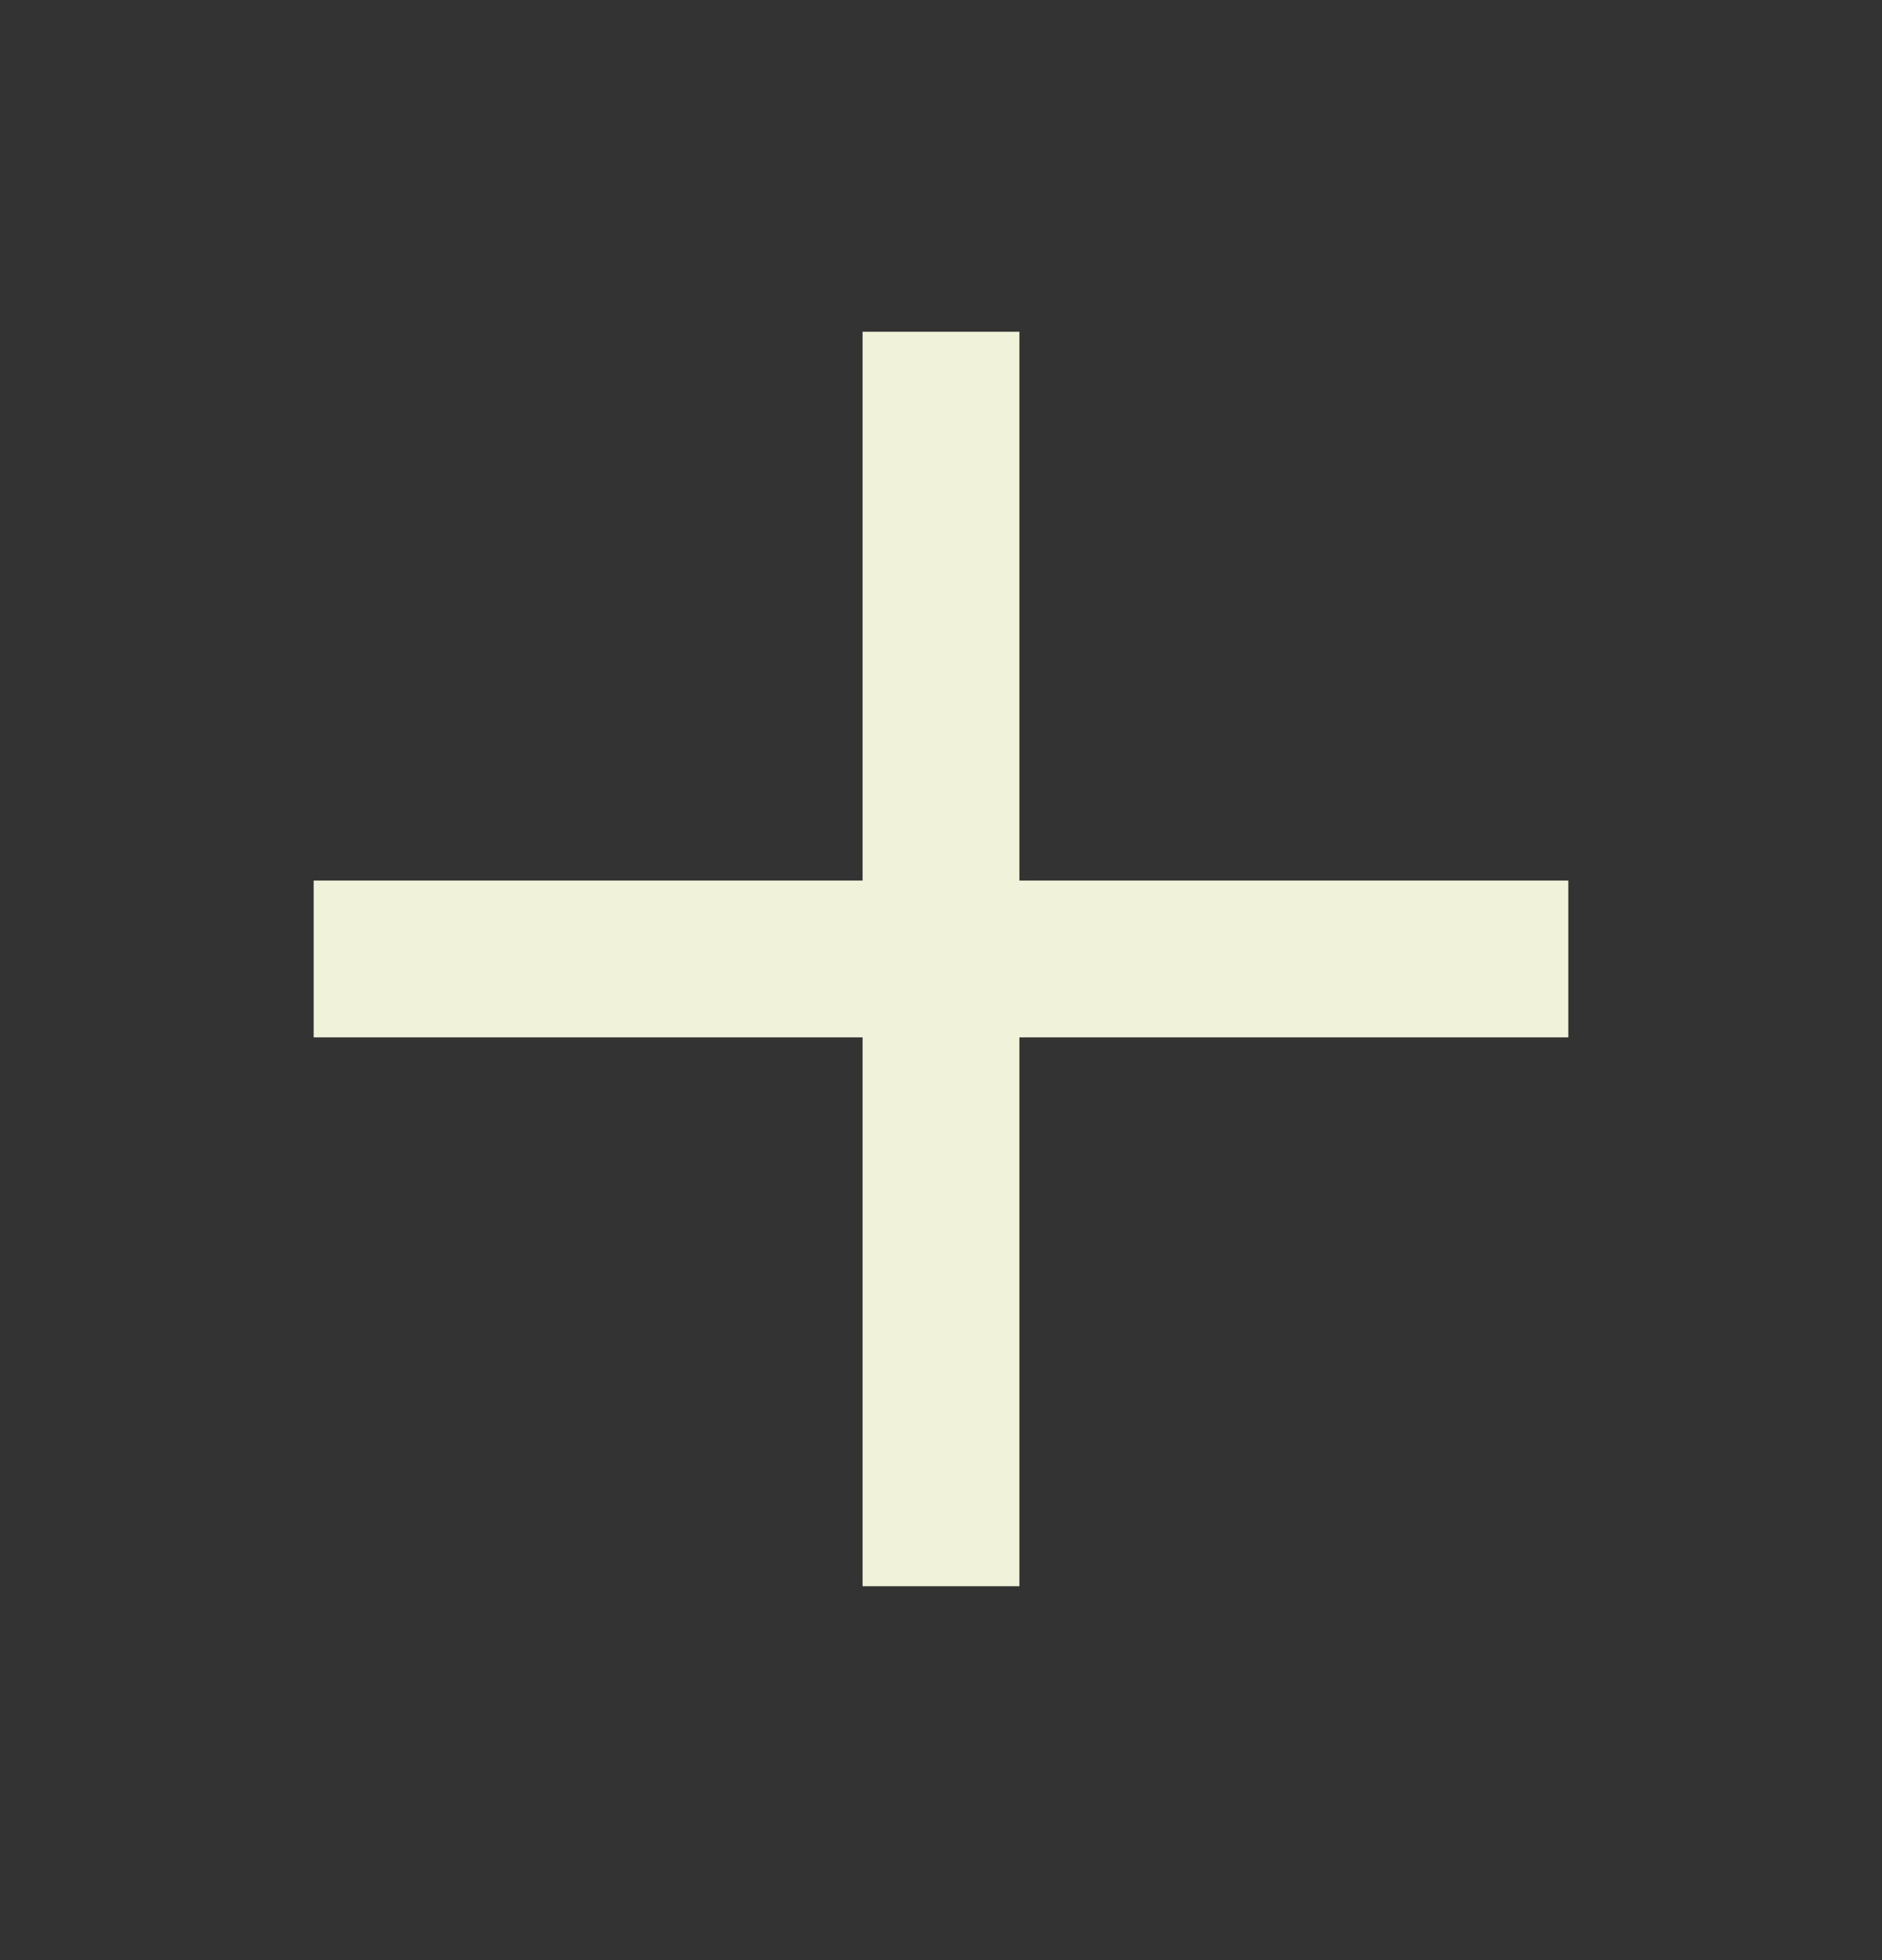 <svg width="24" height="25" viewBox="0 0 24 25" fill="none" xmlns="http://www.w3.org/2000/svg">
<rect x="0" y="0" width="24" height="25" fill="#333333" stroke="none"/>
<g clip-path="url(#clip0_1501_20125)">
<path d="M11 11.231L11 4.231L13 4.231L13 11.231H20V13.231H13L13 20.231L11 20.231L11 13.231L4 13.231V11.231L11 11.231Z" fill="#F0F2DA"/>
</g>
<defs>
<clipPath id="clip0_1501_20125">
<rect width="24" height="24" fill="white" transform="translate(0 0.231)"/>
</clipPath>
</defs>
</svg>
